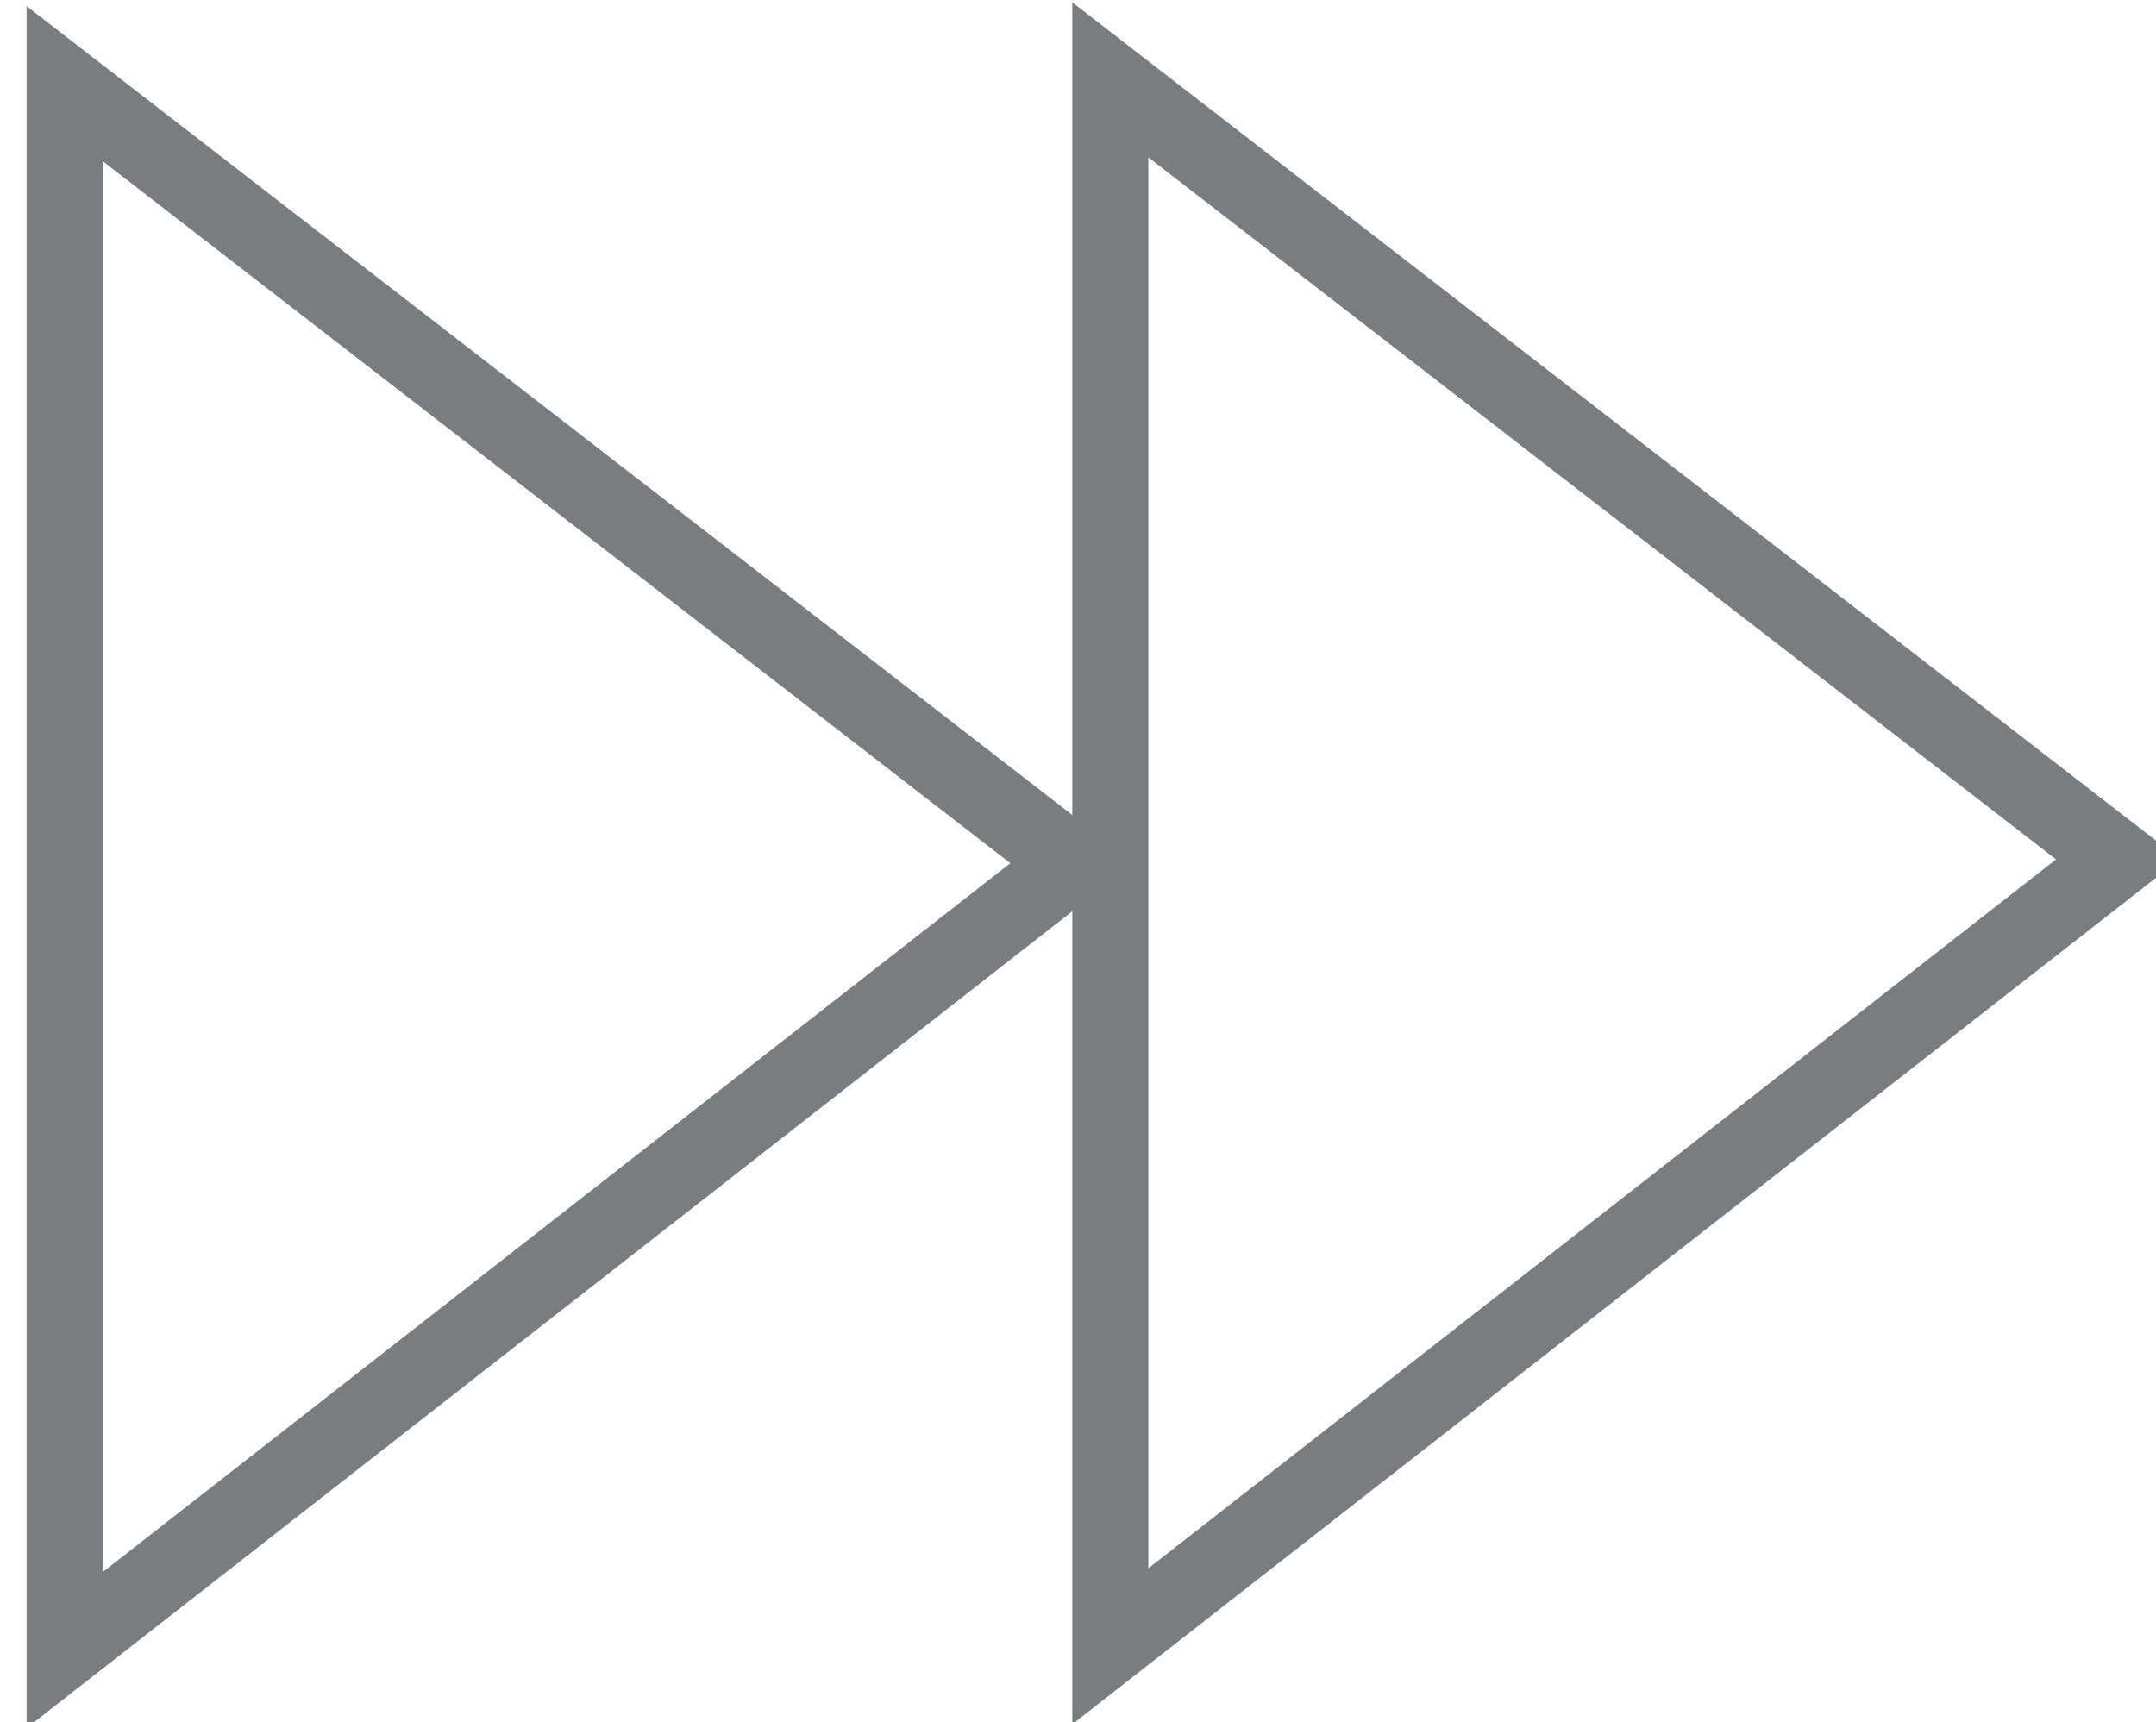 <?xml version="1.0" encoding="utf-8"?>
<!-- Generator: Adobe Illustrator 19.0.0, SVG Export Plug-In . SVG Version: 6.00 Build 0)  -->
<svg version="1.1" id="Layer_1" xmlns="http://www.w3.org/2000/svg" xmlns:xlink="http://www.w3.org/1999/xlink" x="0px" y="0px"
	 viewBox="-451 258.7 56.7 45.3" style="enable-background:new -451 258.7 56.7 45.3;" xml:space="preserve">
<style type="text/css">
	.st0{fill:none;stroke:#7A7D80;stroke-width:2;stroke-miterlimit:10;}
</style>
<polygon class="st0" points="-422.8,281.4 -449.3,260.9 -449.3,302.1 "/>
<polygon class="st0" points="-395.3,281.3 -421.8,260.8 -421.8,302 "/>
</svg>
